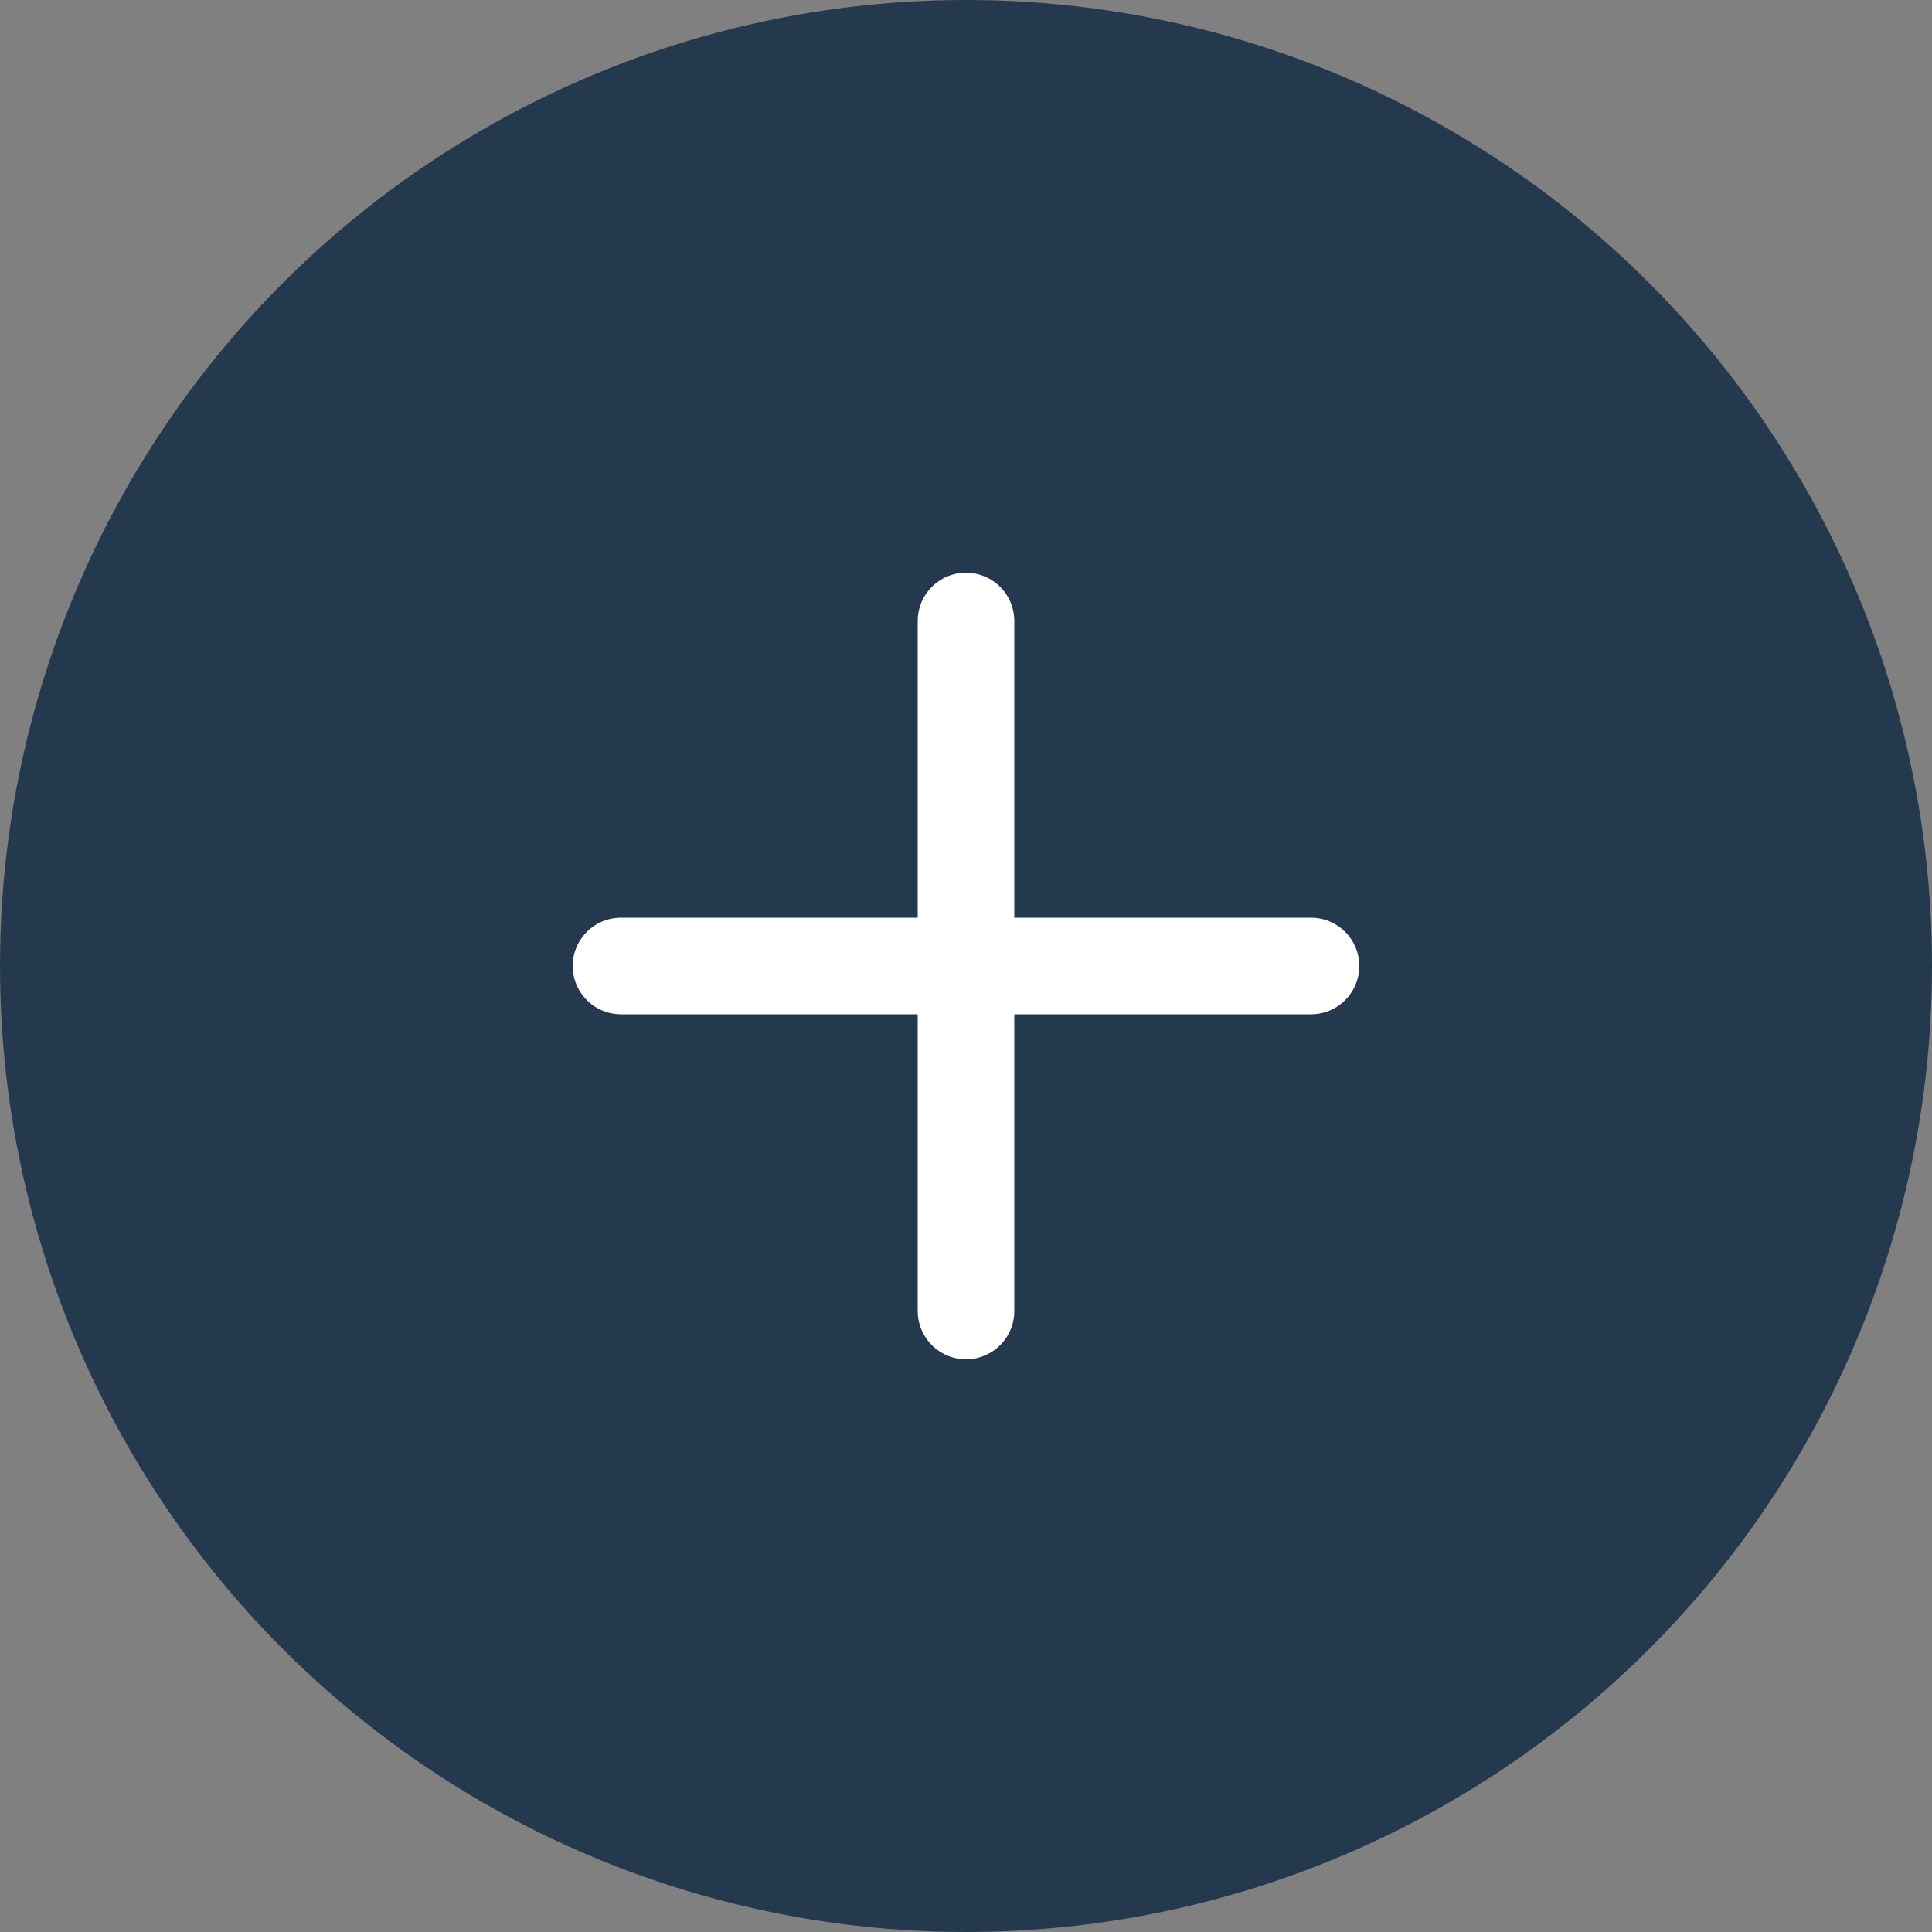 <svg width="30" height="30" fill="none" xmlns="http://www.w3.org/2000/svg"><rect width="100%" height="100%" fill="#808080" stroke="none"/><circle cx="15" cy="15" r="15" fill="#25394E"/><path d="M15 9.643v10.714M20.357 15H9.643" stroke="#fff" stroke-width="1.5" stroke-linecap="round" stroke-linejoin="round"/></svg>